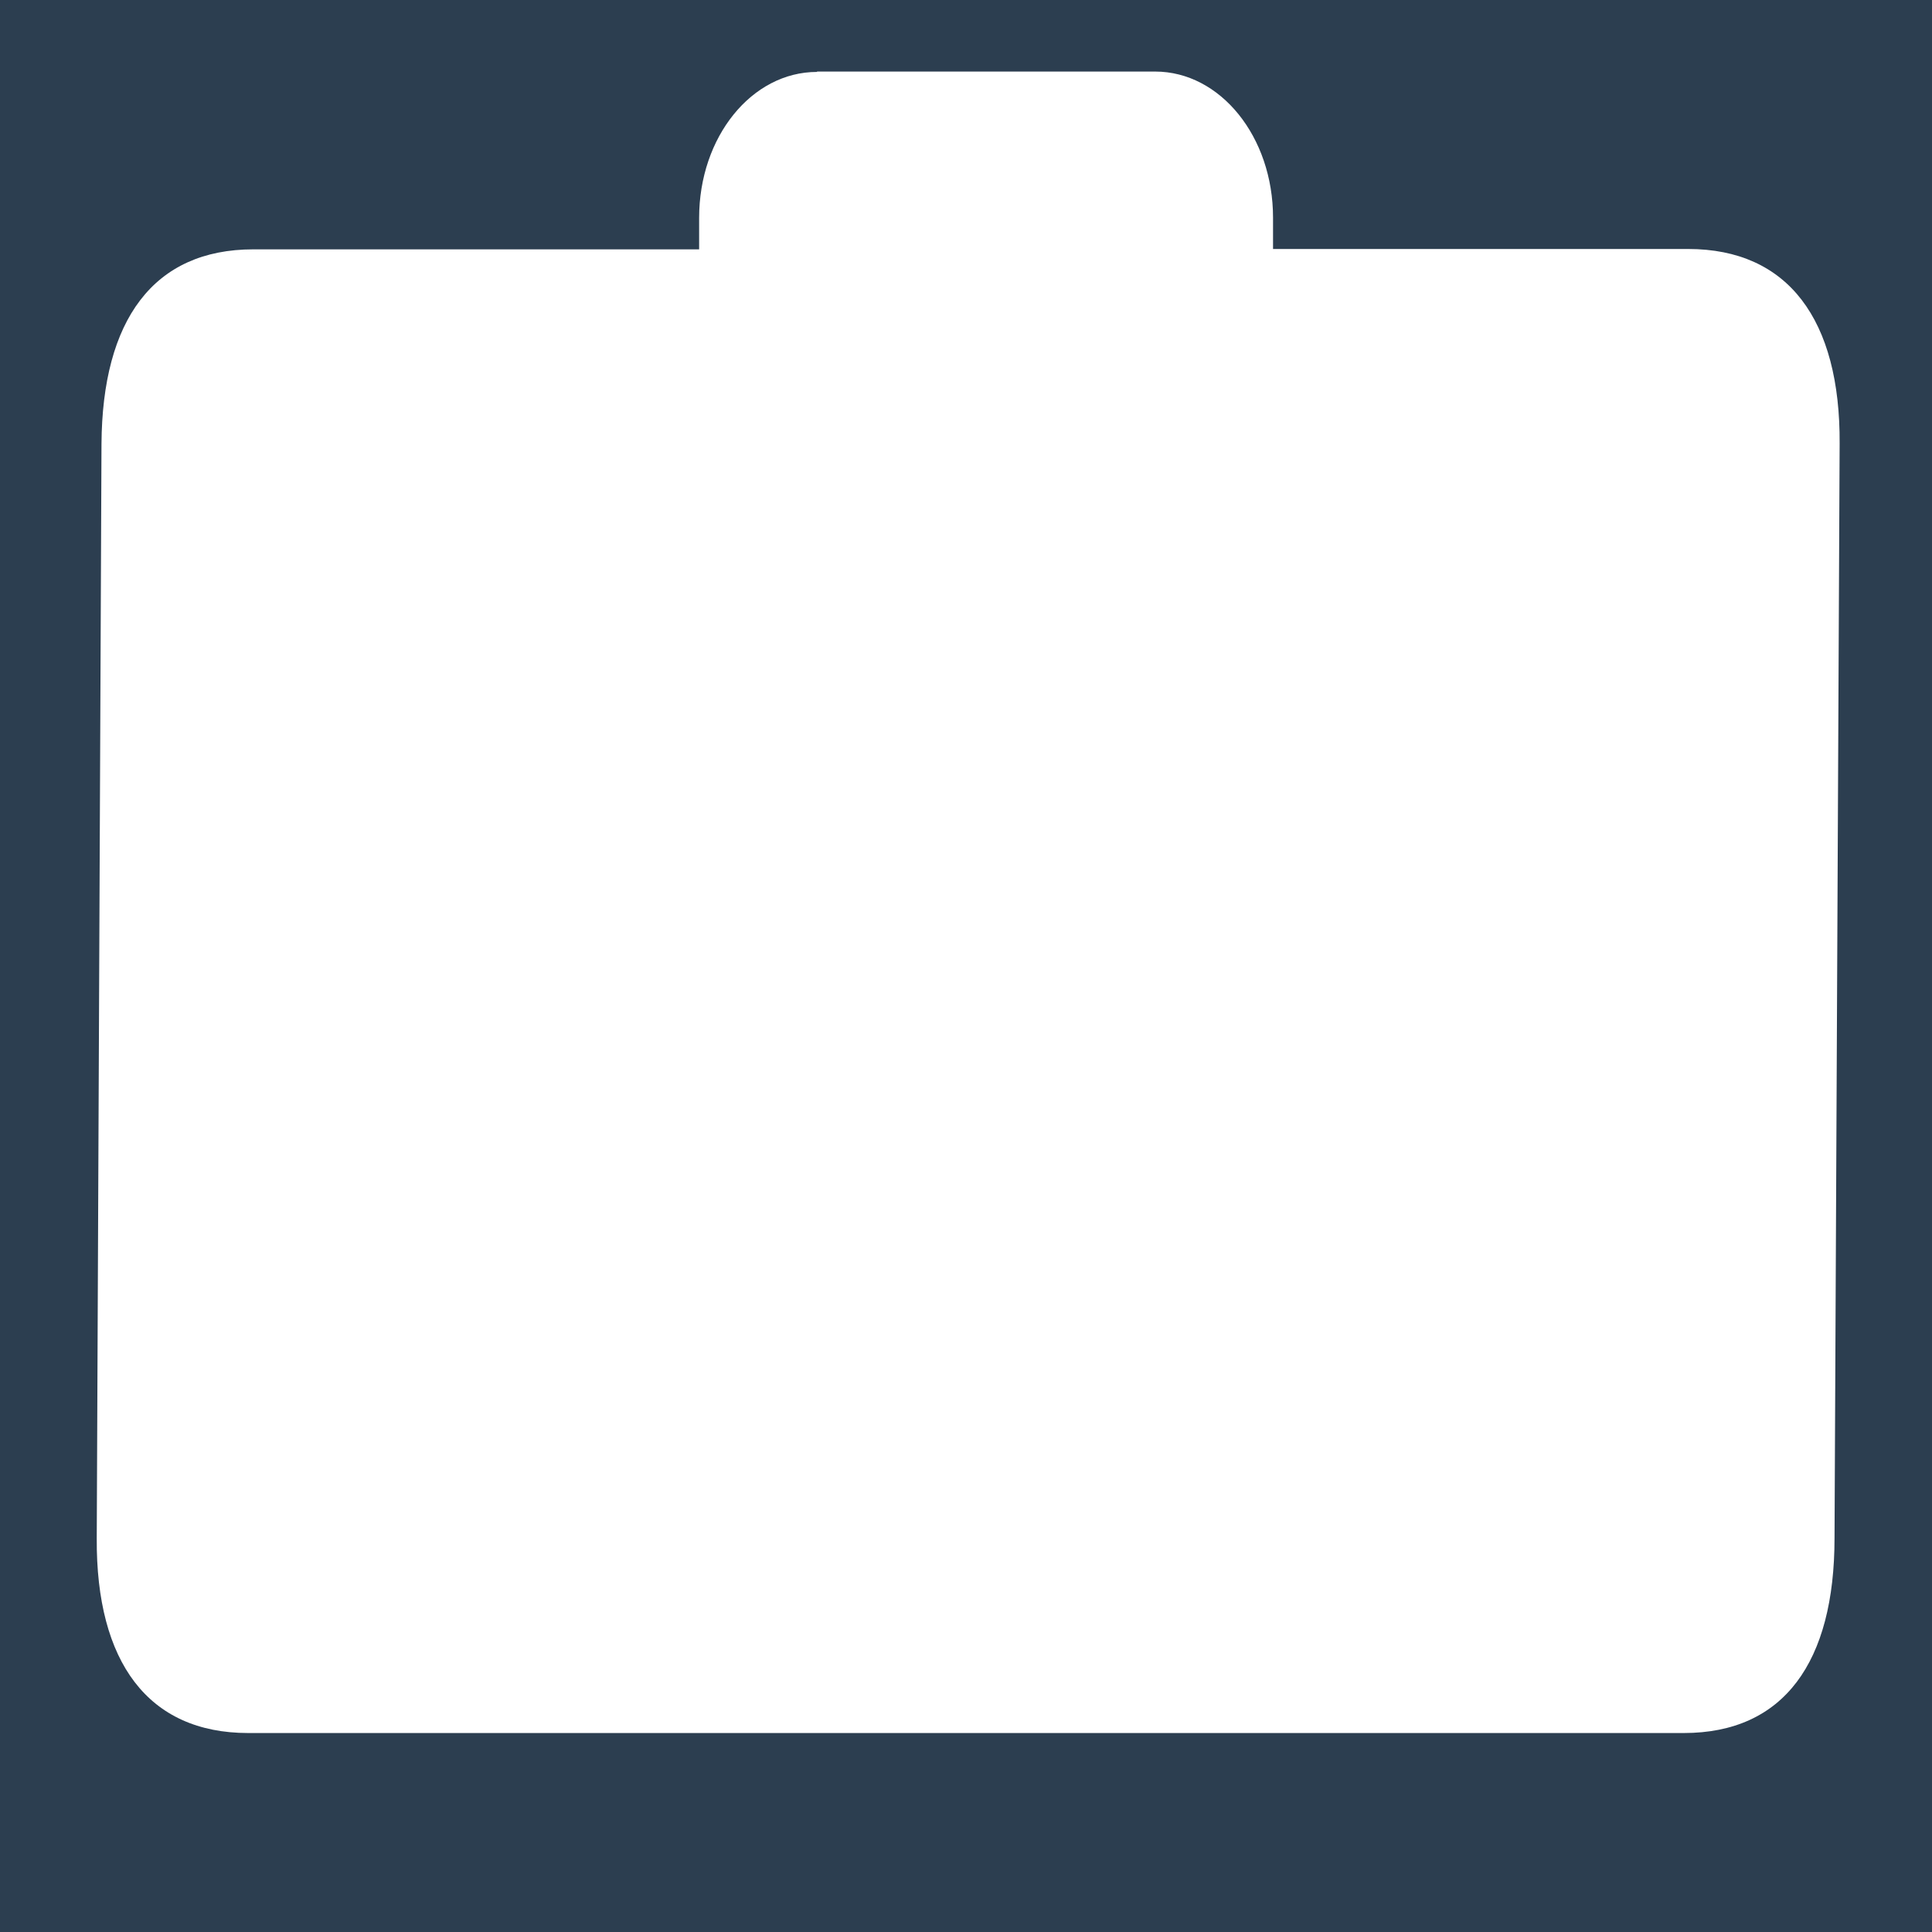 <?xml version="1.0" encoding="UTF-8" standalone="no"?>
<!-- Created with Inkscape (http://www.inkscape.org/) -->

<svg
   width="20"
   height="20"
   viewBox="0 0 5.292 5.292"
   version="1.1"
   id="svg1"
   xml:space="preserve"
   xmlns="http://www.w3.org/2000/svg"
   xmlns:svg="http://www.w3.org/2000/svg"><defs
     id="defs1" /><g
     id="layer1"><path
       id="rect1"
       style="fill:#2c3e50;fill-opacity:1;stroke-width:0.07"
       d="M 0,0 V 5.292 H 5.292 V 0 Z m 2.238,0.196 h 0.926 c 0.179,0 0.323,0.179 0.323,0.4 v 0.086 h 1.137 c 0.274,0 0.417,0.194 0.415,0.533 l -0.014,2.998 C 5.025,4.553 4.886,4.747 4.612,4.747 H 0.68 c -0.274,0 -0.417,-0.194 -0.415,-0.533 L 0.278,1.216 C 0.28,0.877 0.42,0.683 0.694,0.683 H 1.915 V 0.597 c 0,-0.222 0.144,-0.4 0.323,-0.4 z" /></g></svg>
